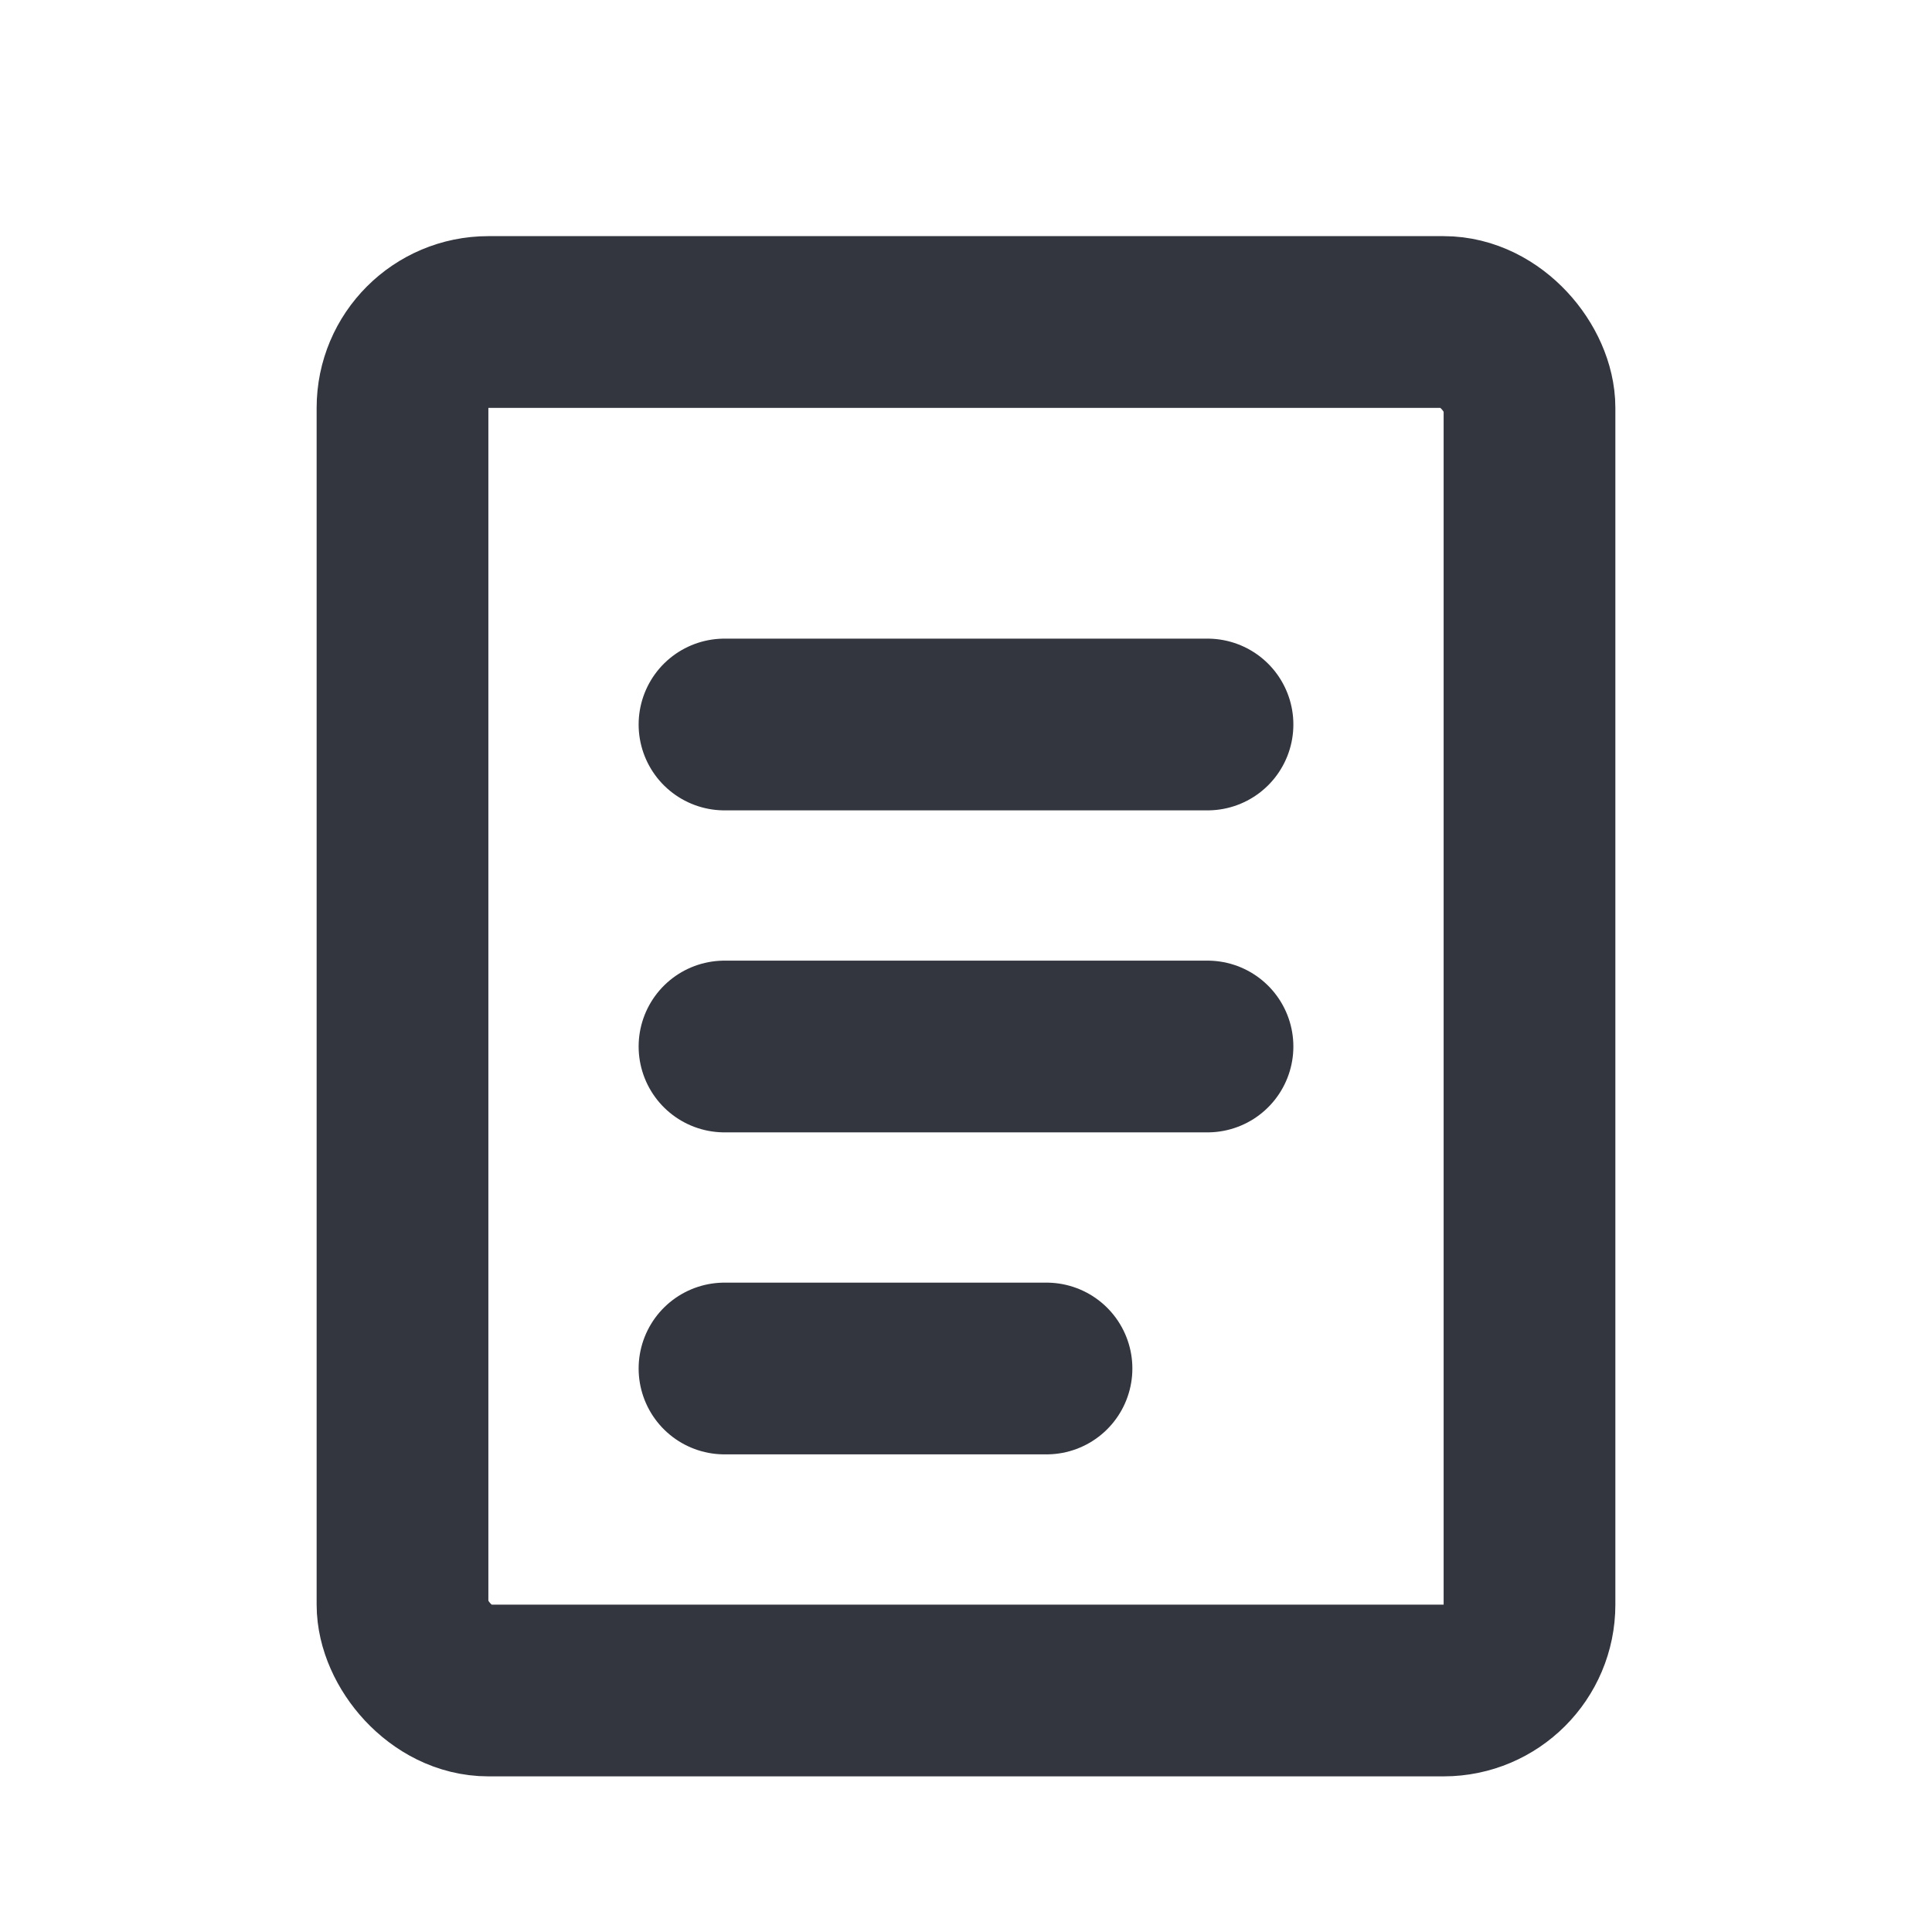 <svg width="45" height="45" viewBox="0 0 45 45" fill="none" xmlns="http://www.w3.org/2000/svg">
<rect x="9.375" y="7.5" width="26.25" height="31.875" rx="2" stroke="#33363F" stroke-width="4"/>
<path d="M16.875 16.875H28.125" stroke="#33363F" stroke-width="4" stroke-linecap="round"/>
<path d="M16.875 24.375H28.125" stroke="#33363F" stroke-width="4" stroke-linecap="round"/>
<path d="M16.875 31.875H24.375" stroke="#33363F" stroke-width="4" stroke-linecap="round"/>
</svg>
